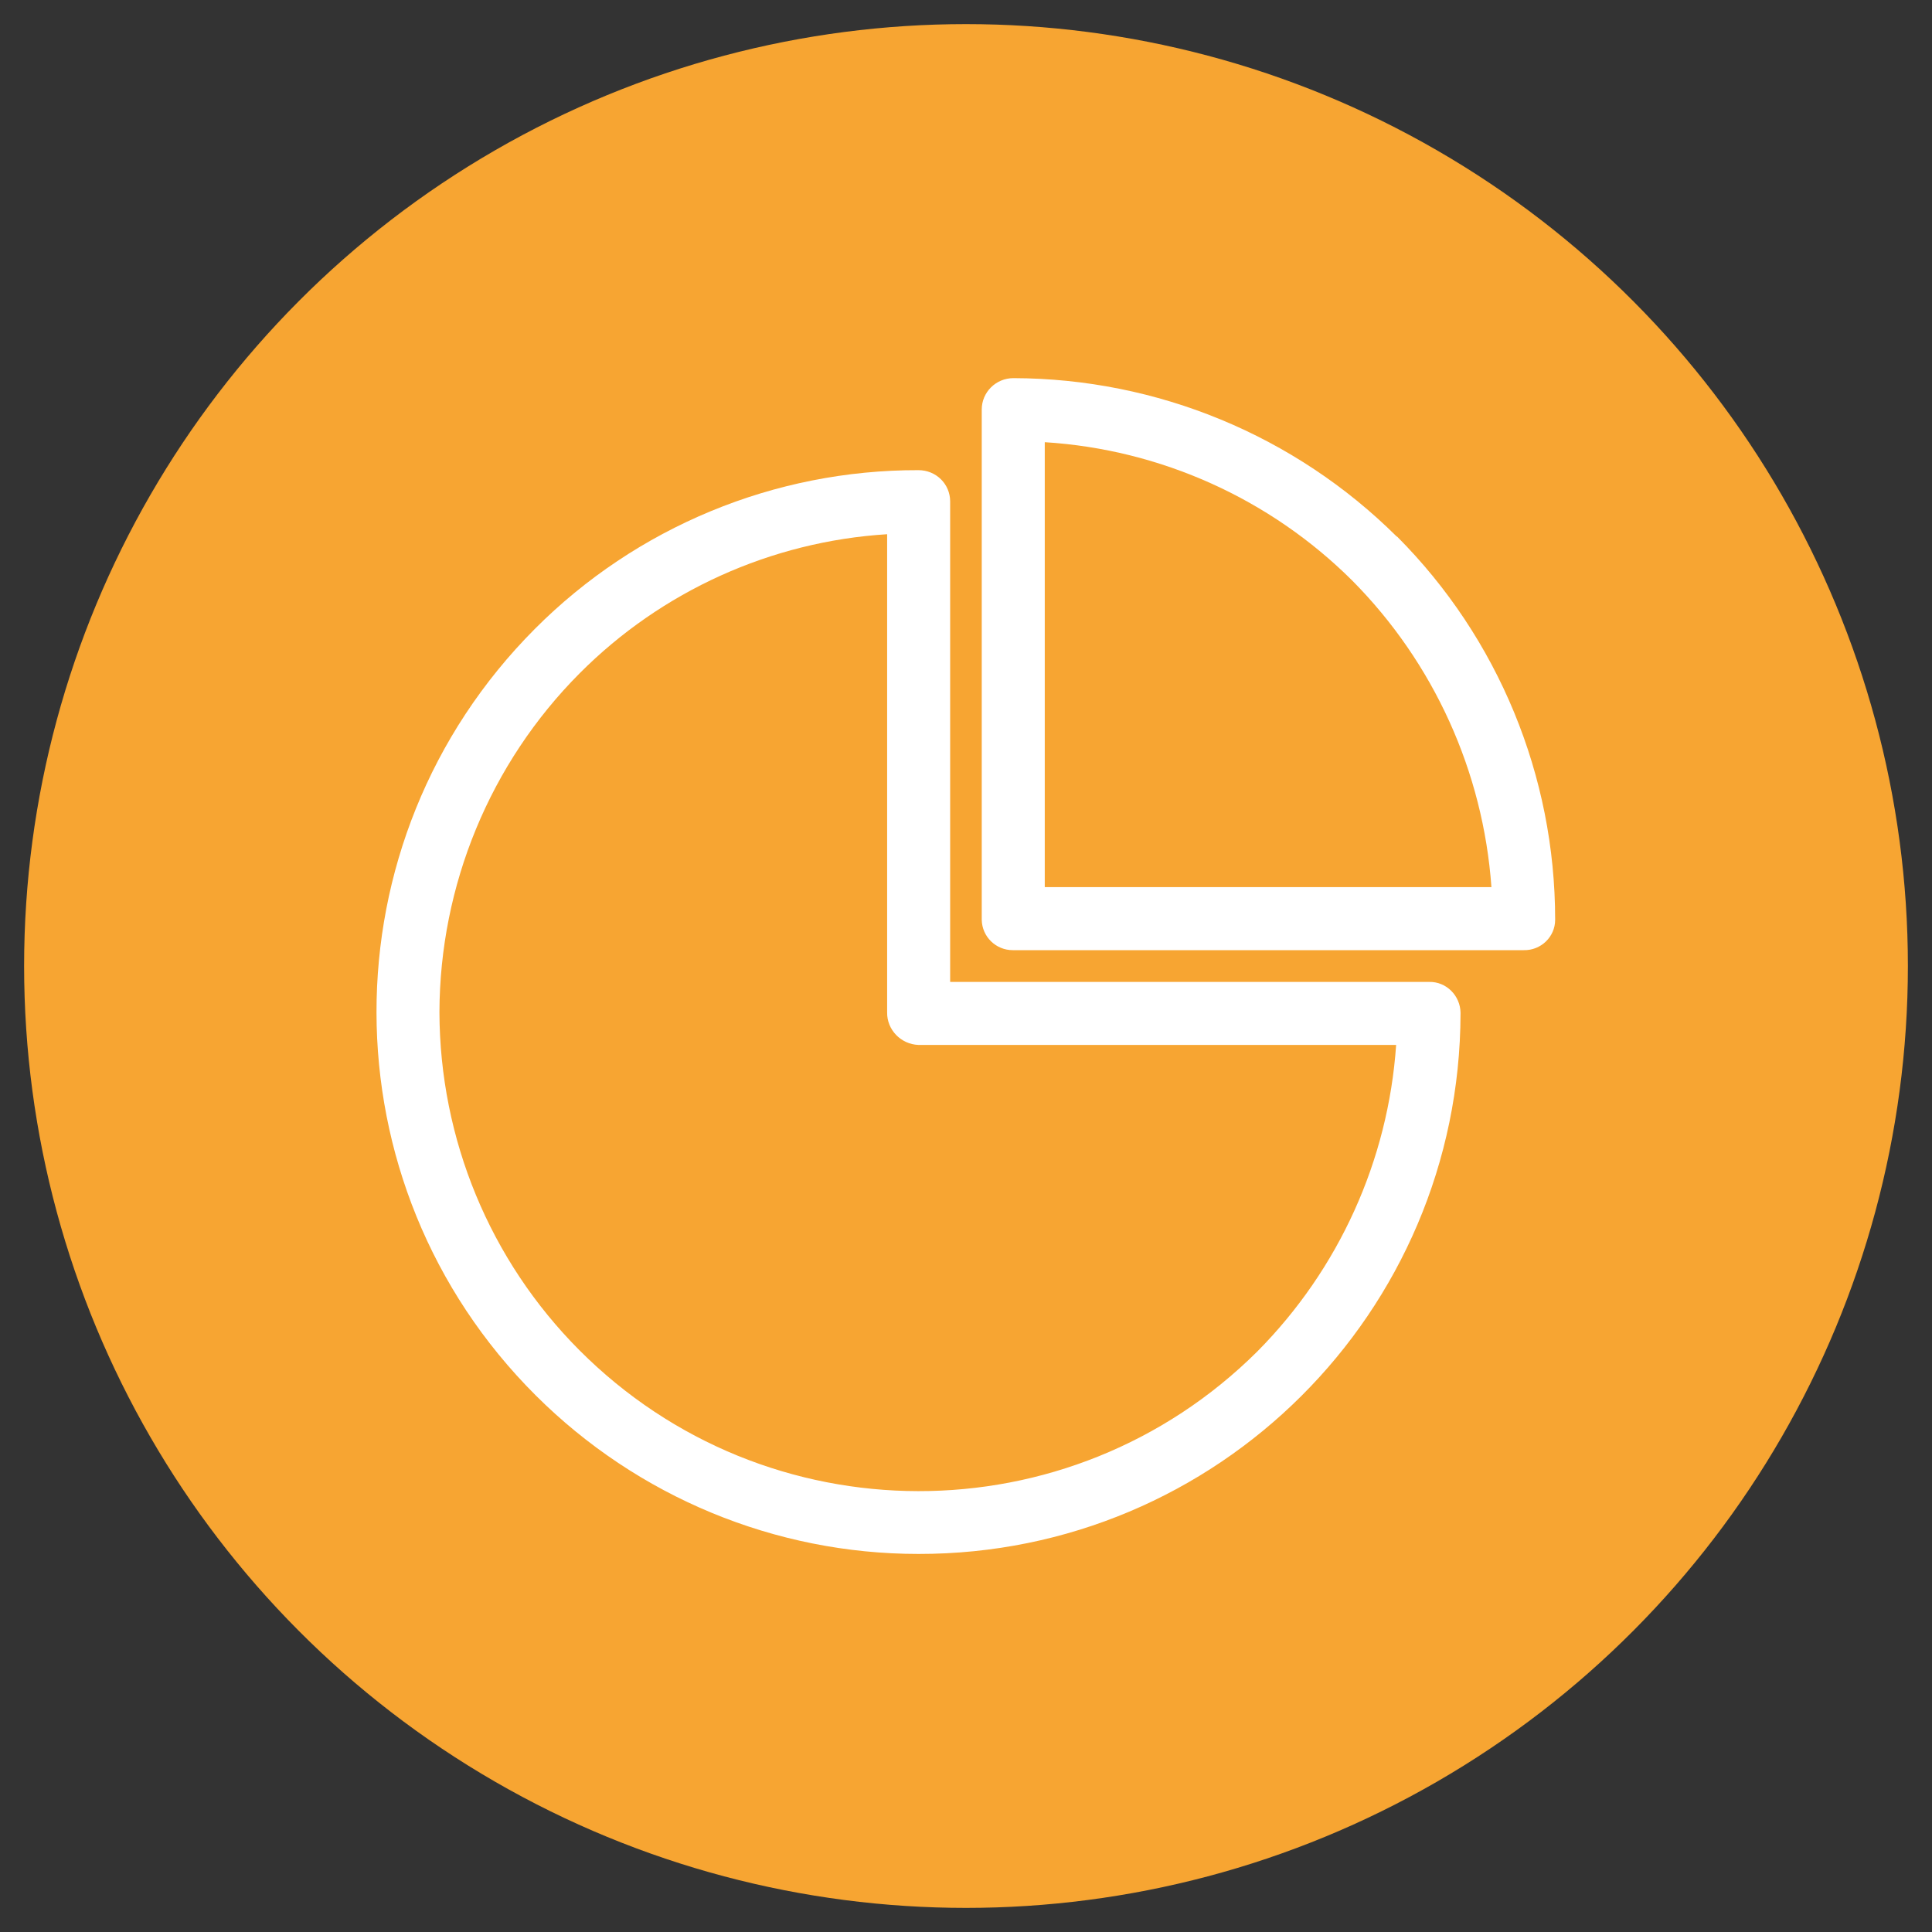 <?xml version="1.0" encoding="utf-8"?>
<!-- Generator: Adobe Illustrator 25.0.0, SVG Export Plug-In . SVG Version: 6.00 Build 0)  -->
<svg version="1.1" id="Layer_1" xmlns="http://www.w3.org/2000/svg" xmlns:xlink="http://www.w3.org/1999/xlink" x="0px" y="0px"
	 viewBox="0 0 561 561" style="enable-background:new 0 0 561 561;" xml:space="preserve">
<rect x="0" y="0" width="561" height="561" fill="#333333" stroke="none"/>
<style type="text/css">
	.st0{fill:#F7A532;}
	.st1{fill:#FFFFFF;}
</style>
<circle class="st0" cx="280.5" cy="280.5" r="273.5"/>
<g id="pie-chart_2_" transform="translate(0 -0.503)">
	<g id="Group_3006" transform="translate(0 5.025)">
		<g id="Group_3005">
			<path id="Path_1194" class="st1" d="M415,280.6H275.9V141.1c0-5.1-4.1-9.1-9.2-9.1c-41.8-0.1-81.9,16.5-111.4,46.1
				c-61.4,61.6-61.3,161.2,0.3,222.6c29.5,29.4,69.4,46,111.1,46c86.8,0.1,157.2-70.1,157.4-156.9c0-0.1,0-0.2,0-0.3
				C424,284.6,420,280.5,415,280.6L415,280.6z M365.1,387.9c-54.5,54.2-142.6,54.1-196.9-0.4c-26-26.1-40.5-61.3-40.6-98.1
				c0.1-36.9,14.7-72.3,40.7-98.4c23.8-23.9,55.6-38.3,89.3-40.4v138.8c-0.1,5.1,4,9.3,9.1,9.5h138.7
				C403.1,332.4,388.8,364,365.1,387.9z"/>
		</g>
	</g>
	<g id="Group_3008" transform="translate(29.772 0.503)">
		<g id="Group_3007" transform="translate(0 0)">
			<path id="Path_1195" class="st1" d="M375.9,155.8h-0.1l0,0c-29.6-29.4-69.6-45.9-111.3-46c-5.1,0-9.2,4.1-9.2,9.1v148.2
				c0.1,4.9,4.1,8.8,9,8.8c0.1,0,0.1,0,0.2,0h148.2c5,0.1,9.1-3.9,9.1-8.8l0,0V267C421.8,225.3,405.3,185.3,375.9,155.8z
				 M273.6,257.6V128.4c33.6,2.1,65.4,16.4,89.3,40.2c23.7,23.9,38,55.5,40.4,89L273.6,257.6z"/>
		</g>
	</g>
</g>
</svg>
